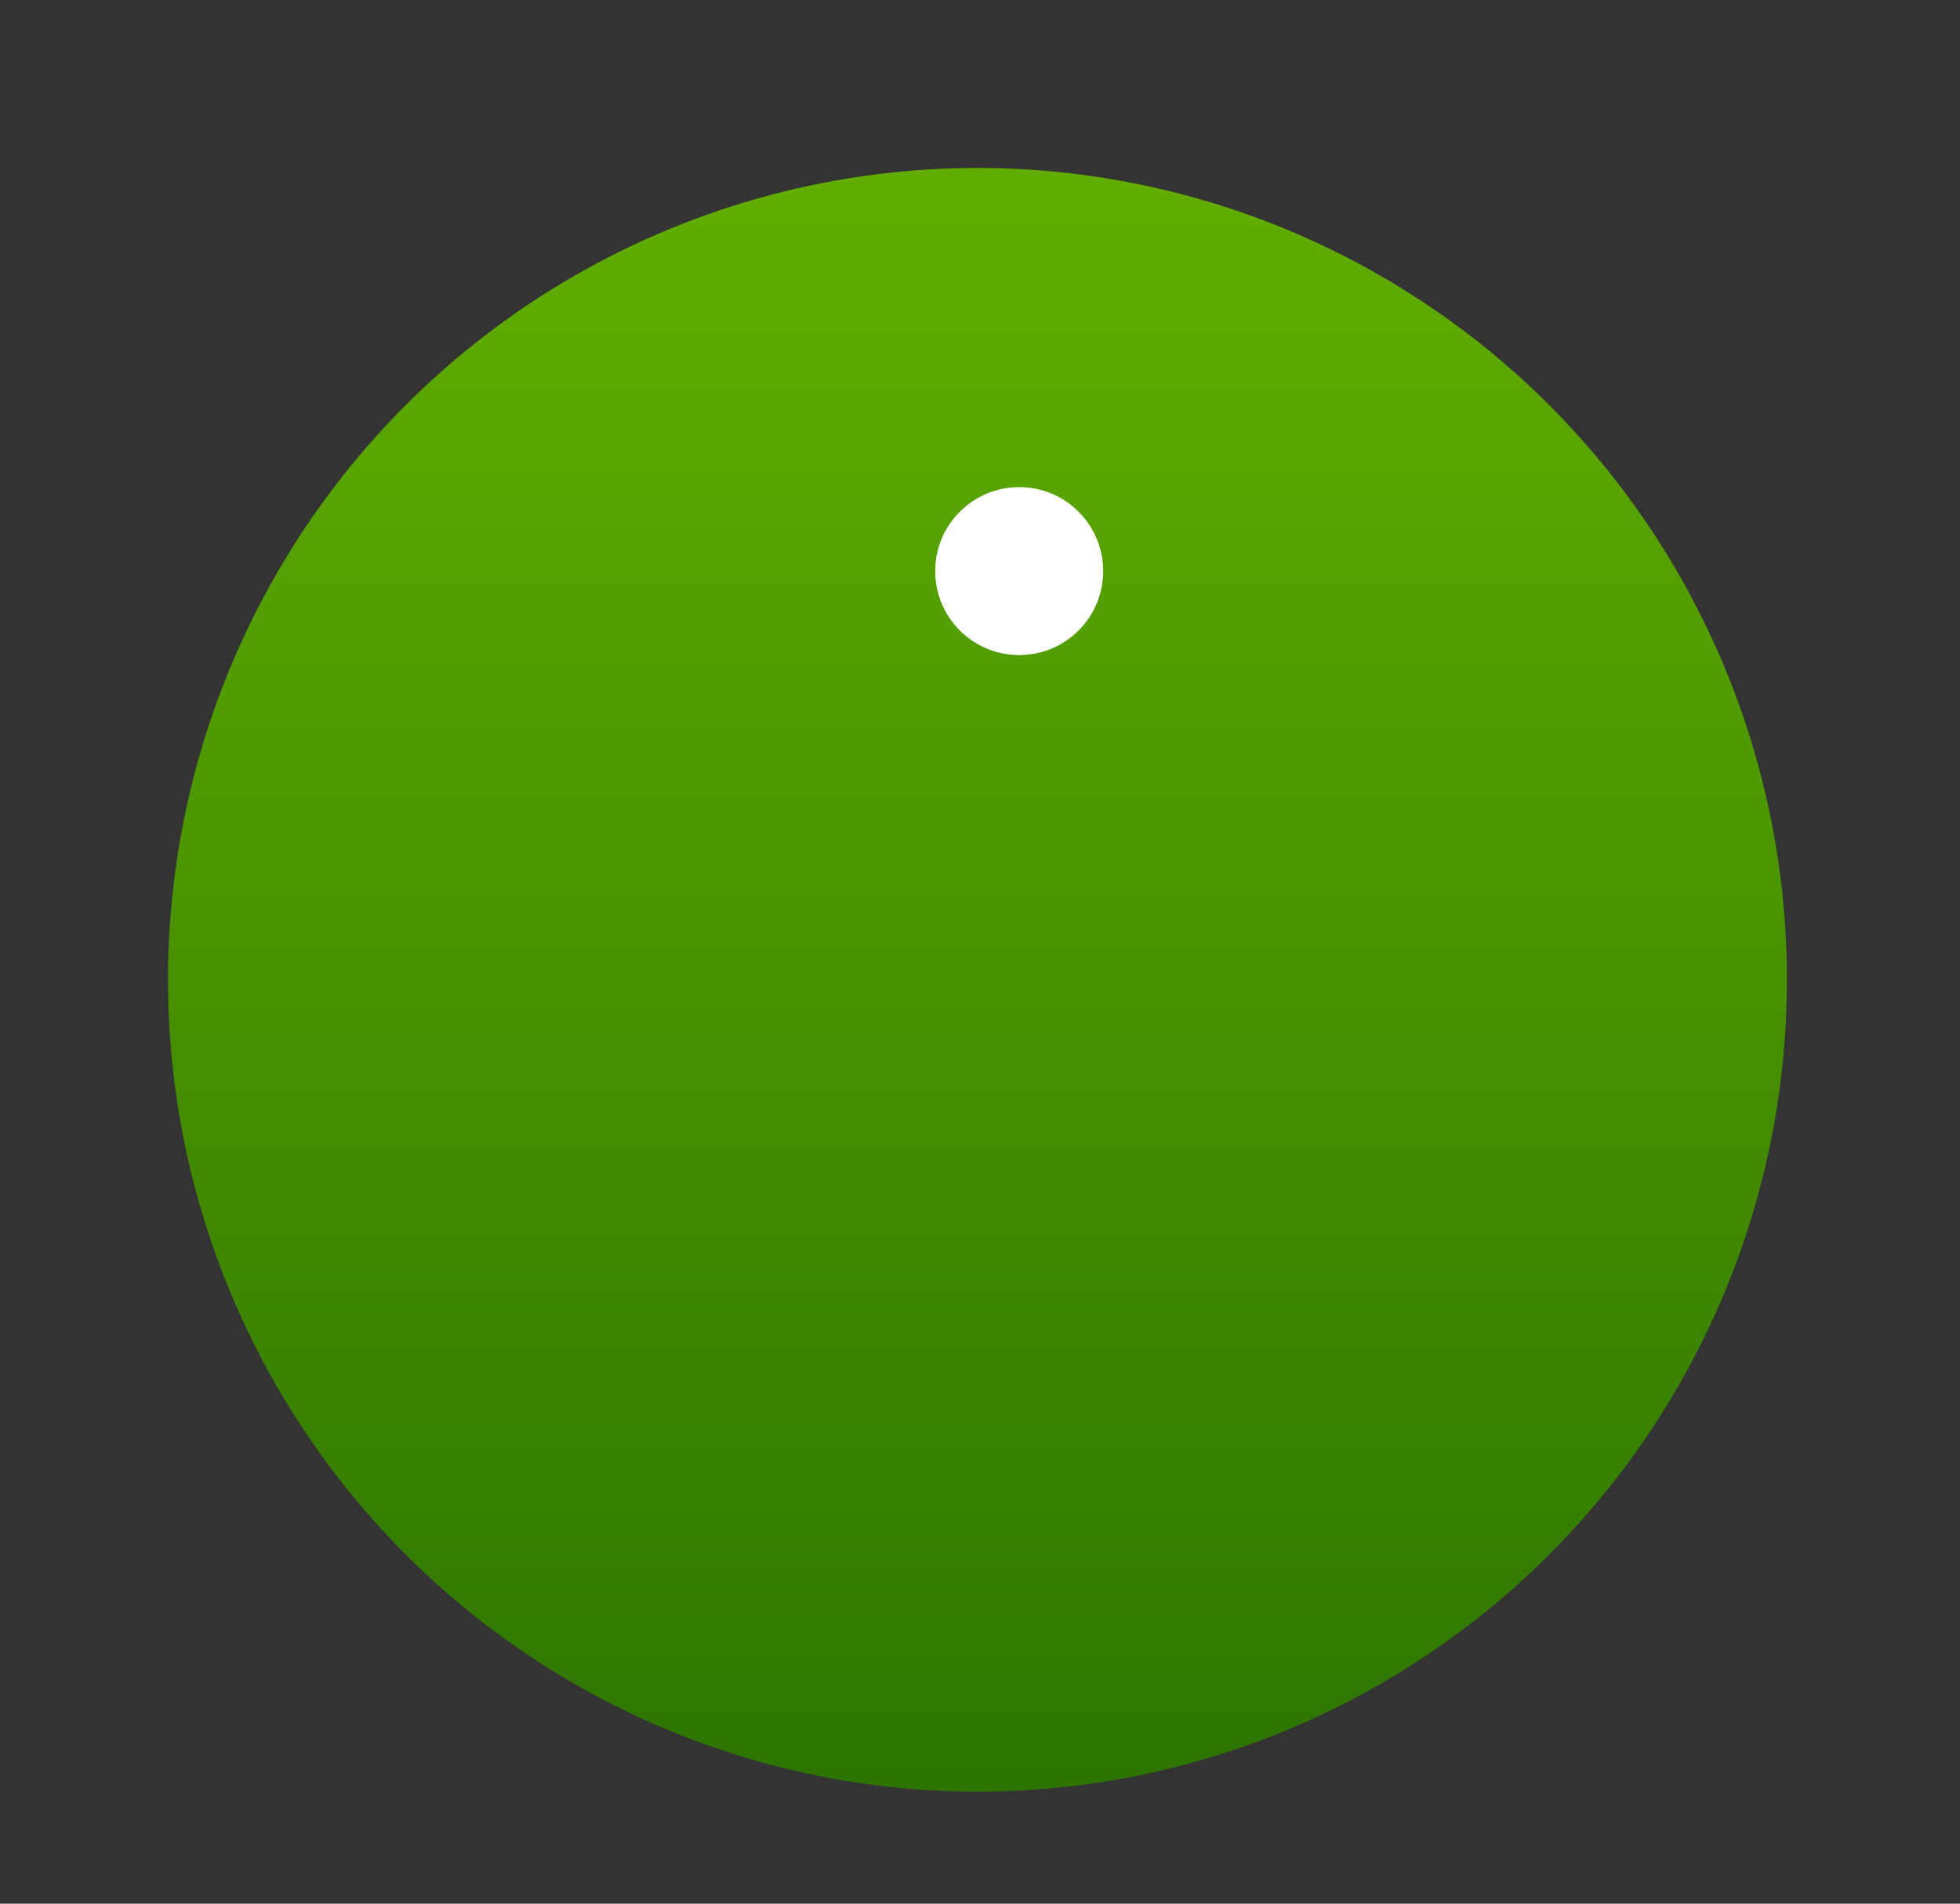 <?xml version="1.0" encoding="UTF-8" standalone="no"?>
<svg width="35px" height="34px" viewBox="0 0 35 34" version="1.1" xmlns="http://www.w3.org/2000/svg" xmlns:xlink="http://www.w3.org/1999/xlink" xmlns:sketch="http://www.bohemiancoding.com/sketch/ns">
    <rect x="0" y="0" width="35" height="34" fill="#333333" stroke="none"/>
    <!-- Generator: Sketch 3.5.1 (25234) - http://www.bohemiancoding.com/sketch -->
    <title>hiking</title>
    <desc>Created with Sketch.</desc>
    <defs>
        <linearGradient x1="50%" y1="0%" x2="50%" y2="100%" id="linearGradient-1">
            <stop stop-color="#61AE00" offset="0%"></stop>
            <stop stop-color="#2E7500" offset="100%"></stop>
        </linearGradient>
    </defs>
    <g id="Page-1" stroke="none" stroke-width="1" fill="none" fill-rule="evenodd" sketch:type="MSPage">
        <g id="hiking" sketch:type="MSArtboardGroup">
            <g id="Oval-181-+-1446843318_swimming-Copy-2-+-1446843556_user-hiking" sketch:type="MSLayerGroup" transform="translate(3, 3)">
                <g id="Oval-181-+-1446843318_swimming-Copy-2" sketch:type="MSShapeGroup">
                    <ellipse id="Oval-181" fill="url(#linearGradient-1)" cx="14.455" cy="14.5" rx="14.455" ry="14.5"></ellipse>
                    <circle id="Oval-455" fill="#FFFFFF" cx="15.2" cy="7.2" r="1.5"></circle>
                </g>
            </g>
        </g>
    </g>
</svg>